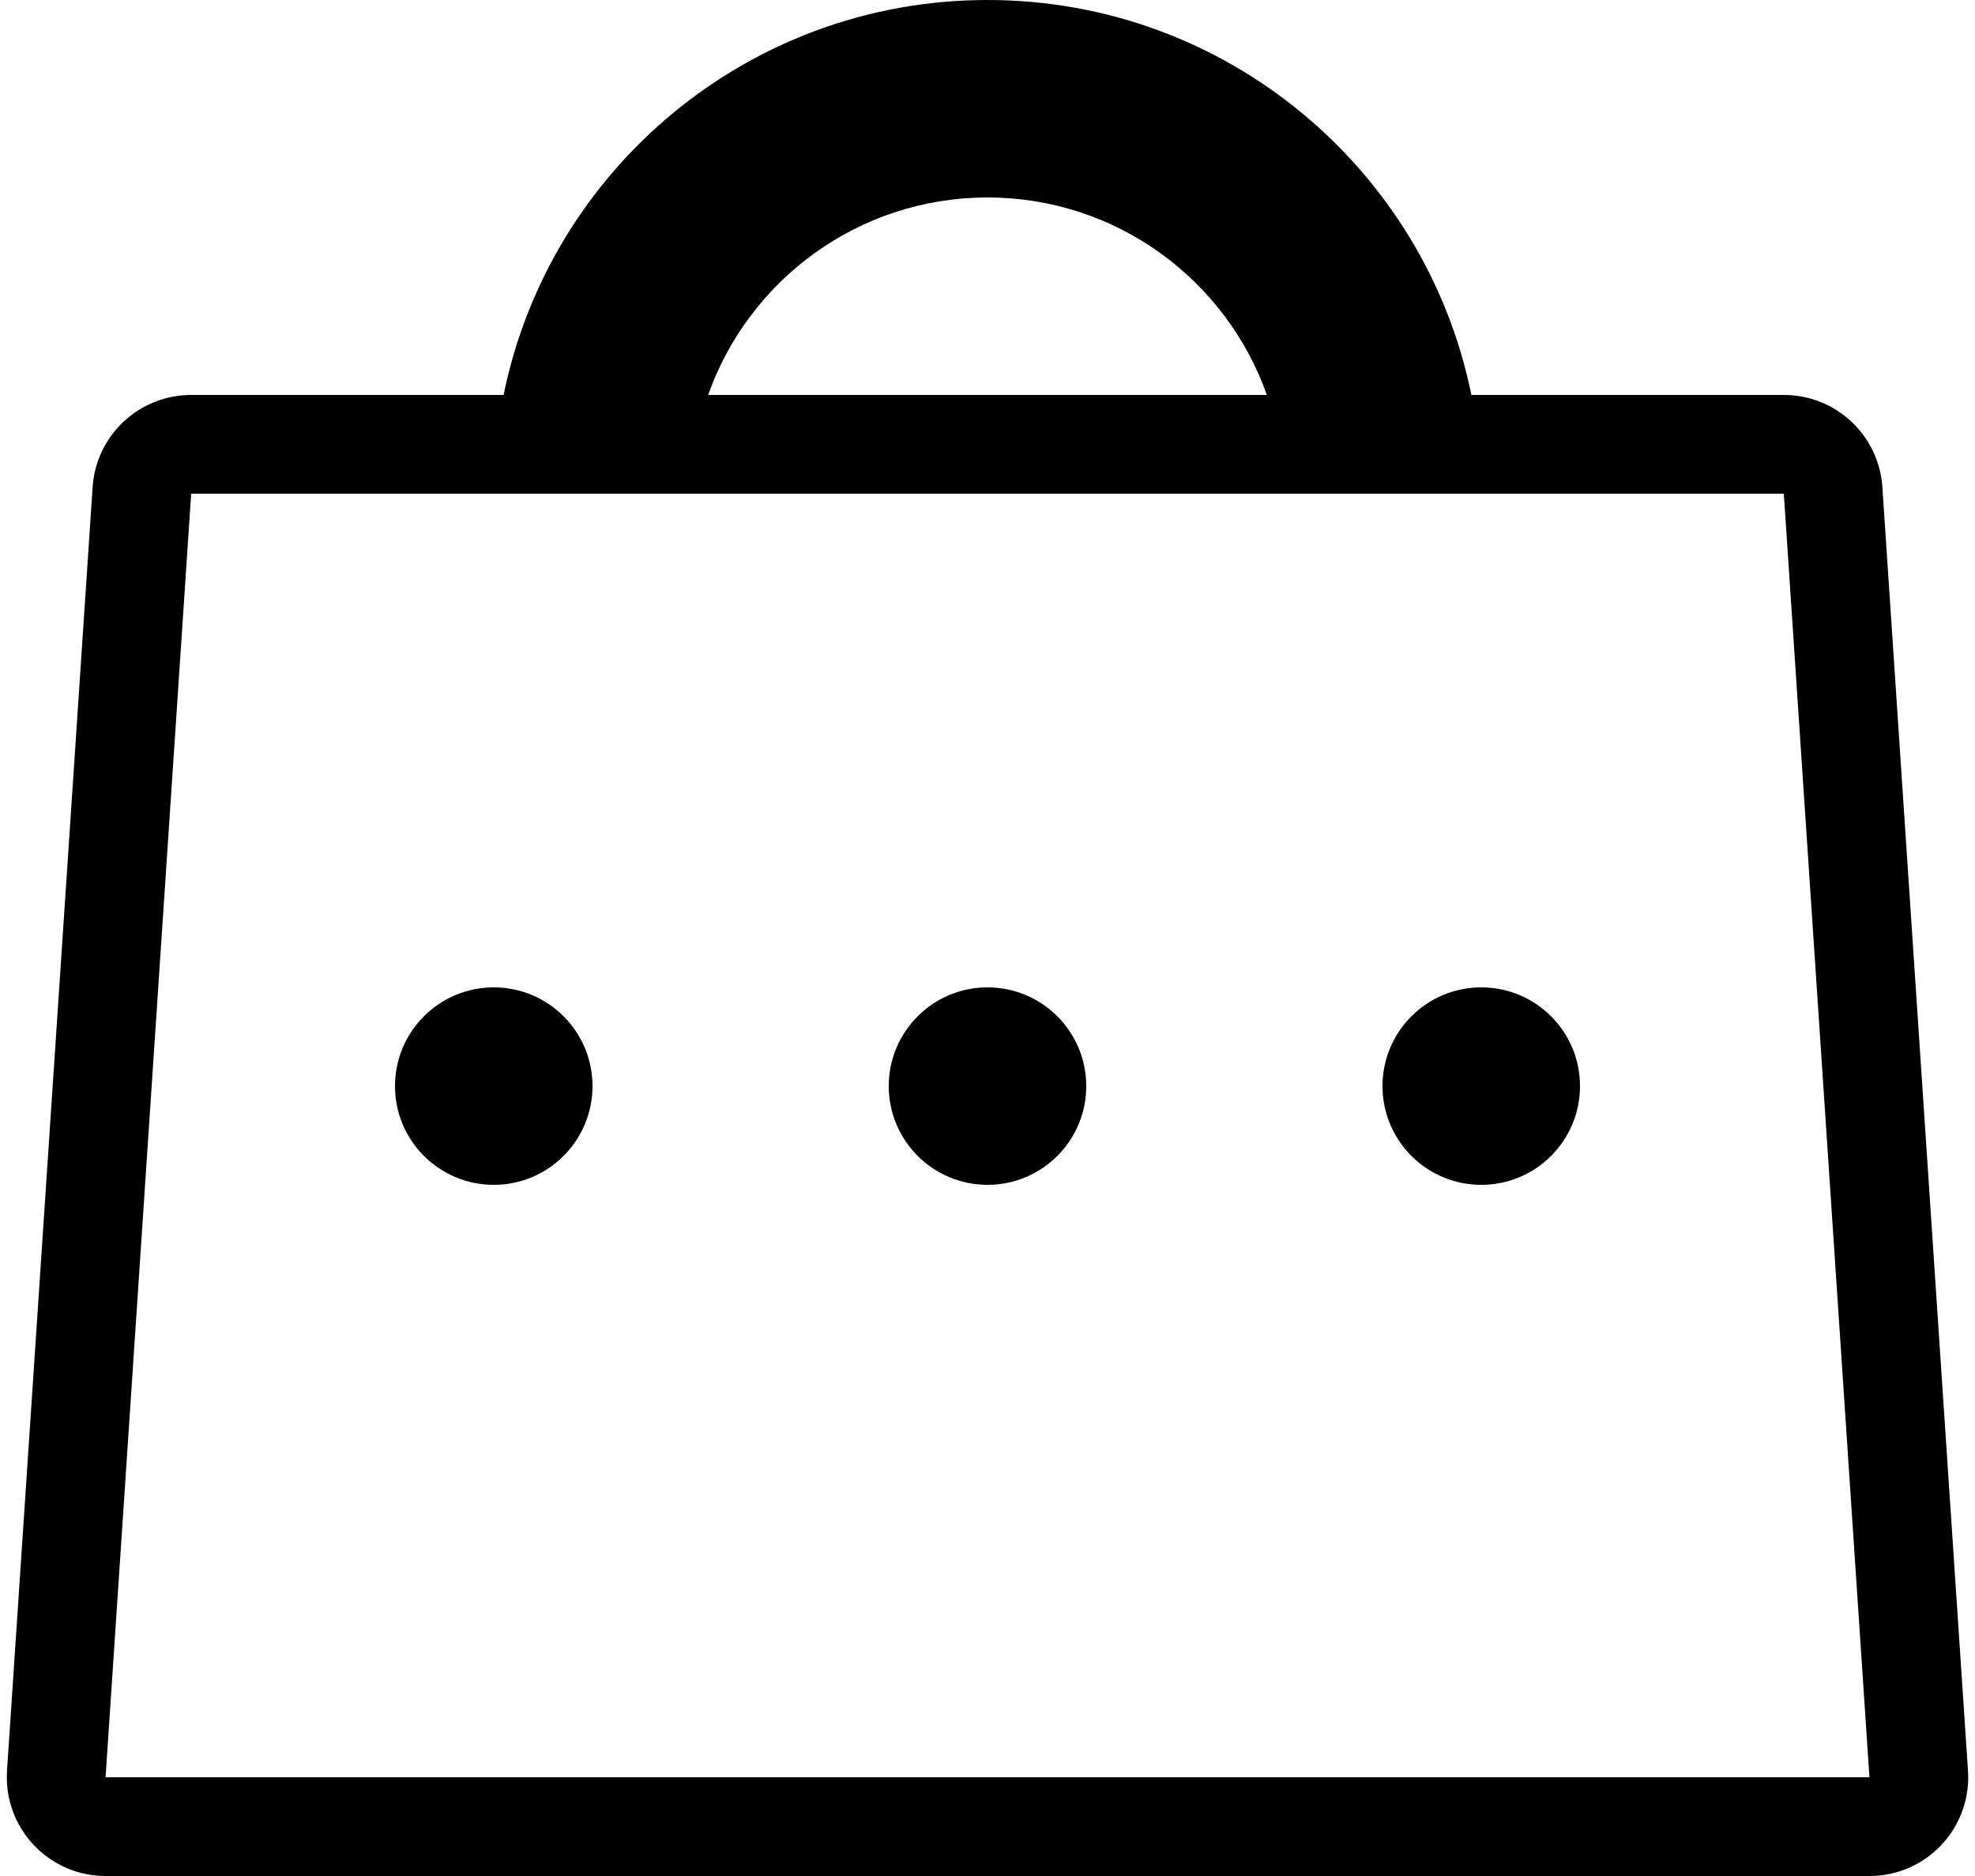 <?xml version="1.0" encoding="UTF-8"?>
<svg height="19px" version="1.1" viewBox="0 0 20 19" width="20px" xmlns="http://www.w3.org/2000/svg"
>
  <!-- Generator: Sketch 52.5 (67469) - http://www.bohemiancoding.com/sketch -->
  <title>icon/全部订单</title>
  <desc>Created with Sketch.</desc>
  <g fill="none" fill-rule="evenodd" id="Page-1" stroke="none" stroke-width="1">
    <g fill="#000000" id="个人中心" transform="translate(-350, -393)">
      <g id="icon/全部订单" transform="translate(348, 391)">
        <g id="Group-6">
          <g id="Group" transform="translate(2, 2)">
            <circle cx="5" cy="11" id="Oval" r="1"></circle>
            <circle cx="10" cy="11" id="Oval-Copy" r="1"></circle>
            <circle cx="15" cy="11" id="Oval-Copy-2" r="1"></circle>
            <path
              d="M1.936,5 L1.069,18 L18.931,18 L18.064,5 L1.936,5 Z M1.936,4 L18.064,4 C18.591,4 19.027,4.408 19.062,4.933 L19.929,17.933 C19.966,18.485 19.549,18.961 18.998,18.998 C18.975,18.999 18.953,19 18.931,19 L1.069,19 C0.517,19 0.069,18.552 0.069,18 C0.069,17.978 0.07,17.956 0.071,17.933 L0.938,4.933 C0.973,4.408 1.409,4 1.936,4 Z"
              fill-rule="nonzero" id="Rectangle"></path>
            <path
              d="M12.829,4 C12.417,2.835 11.306,2 10,2 C8.694,2 7.583,2.835 7.171,4 L5.1,4 C5.563,1.718 7.581,0 10,0 C12.419,0 14.437,1.718 14.9,4 L12.829,4 Z"
              fill-rule="nonzero" id="Combined-Shape"></path>
          </g>
        </g>
      </g>
    </g>
  </g>
</svg>